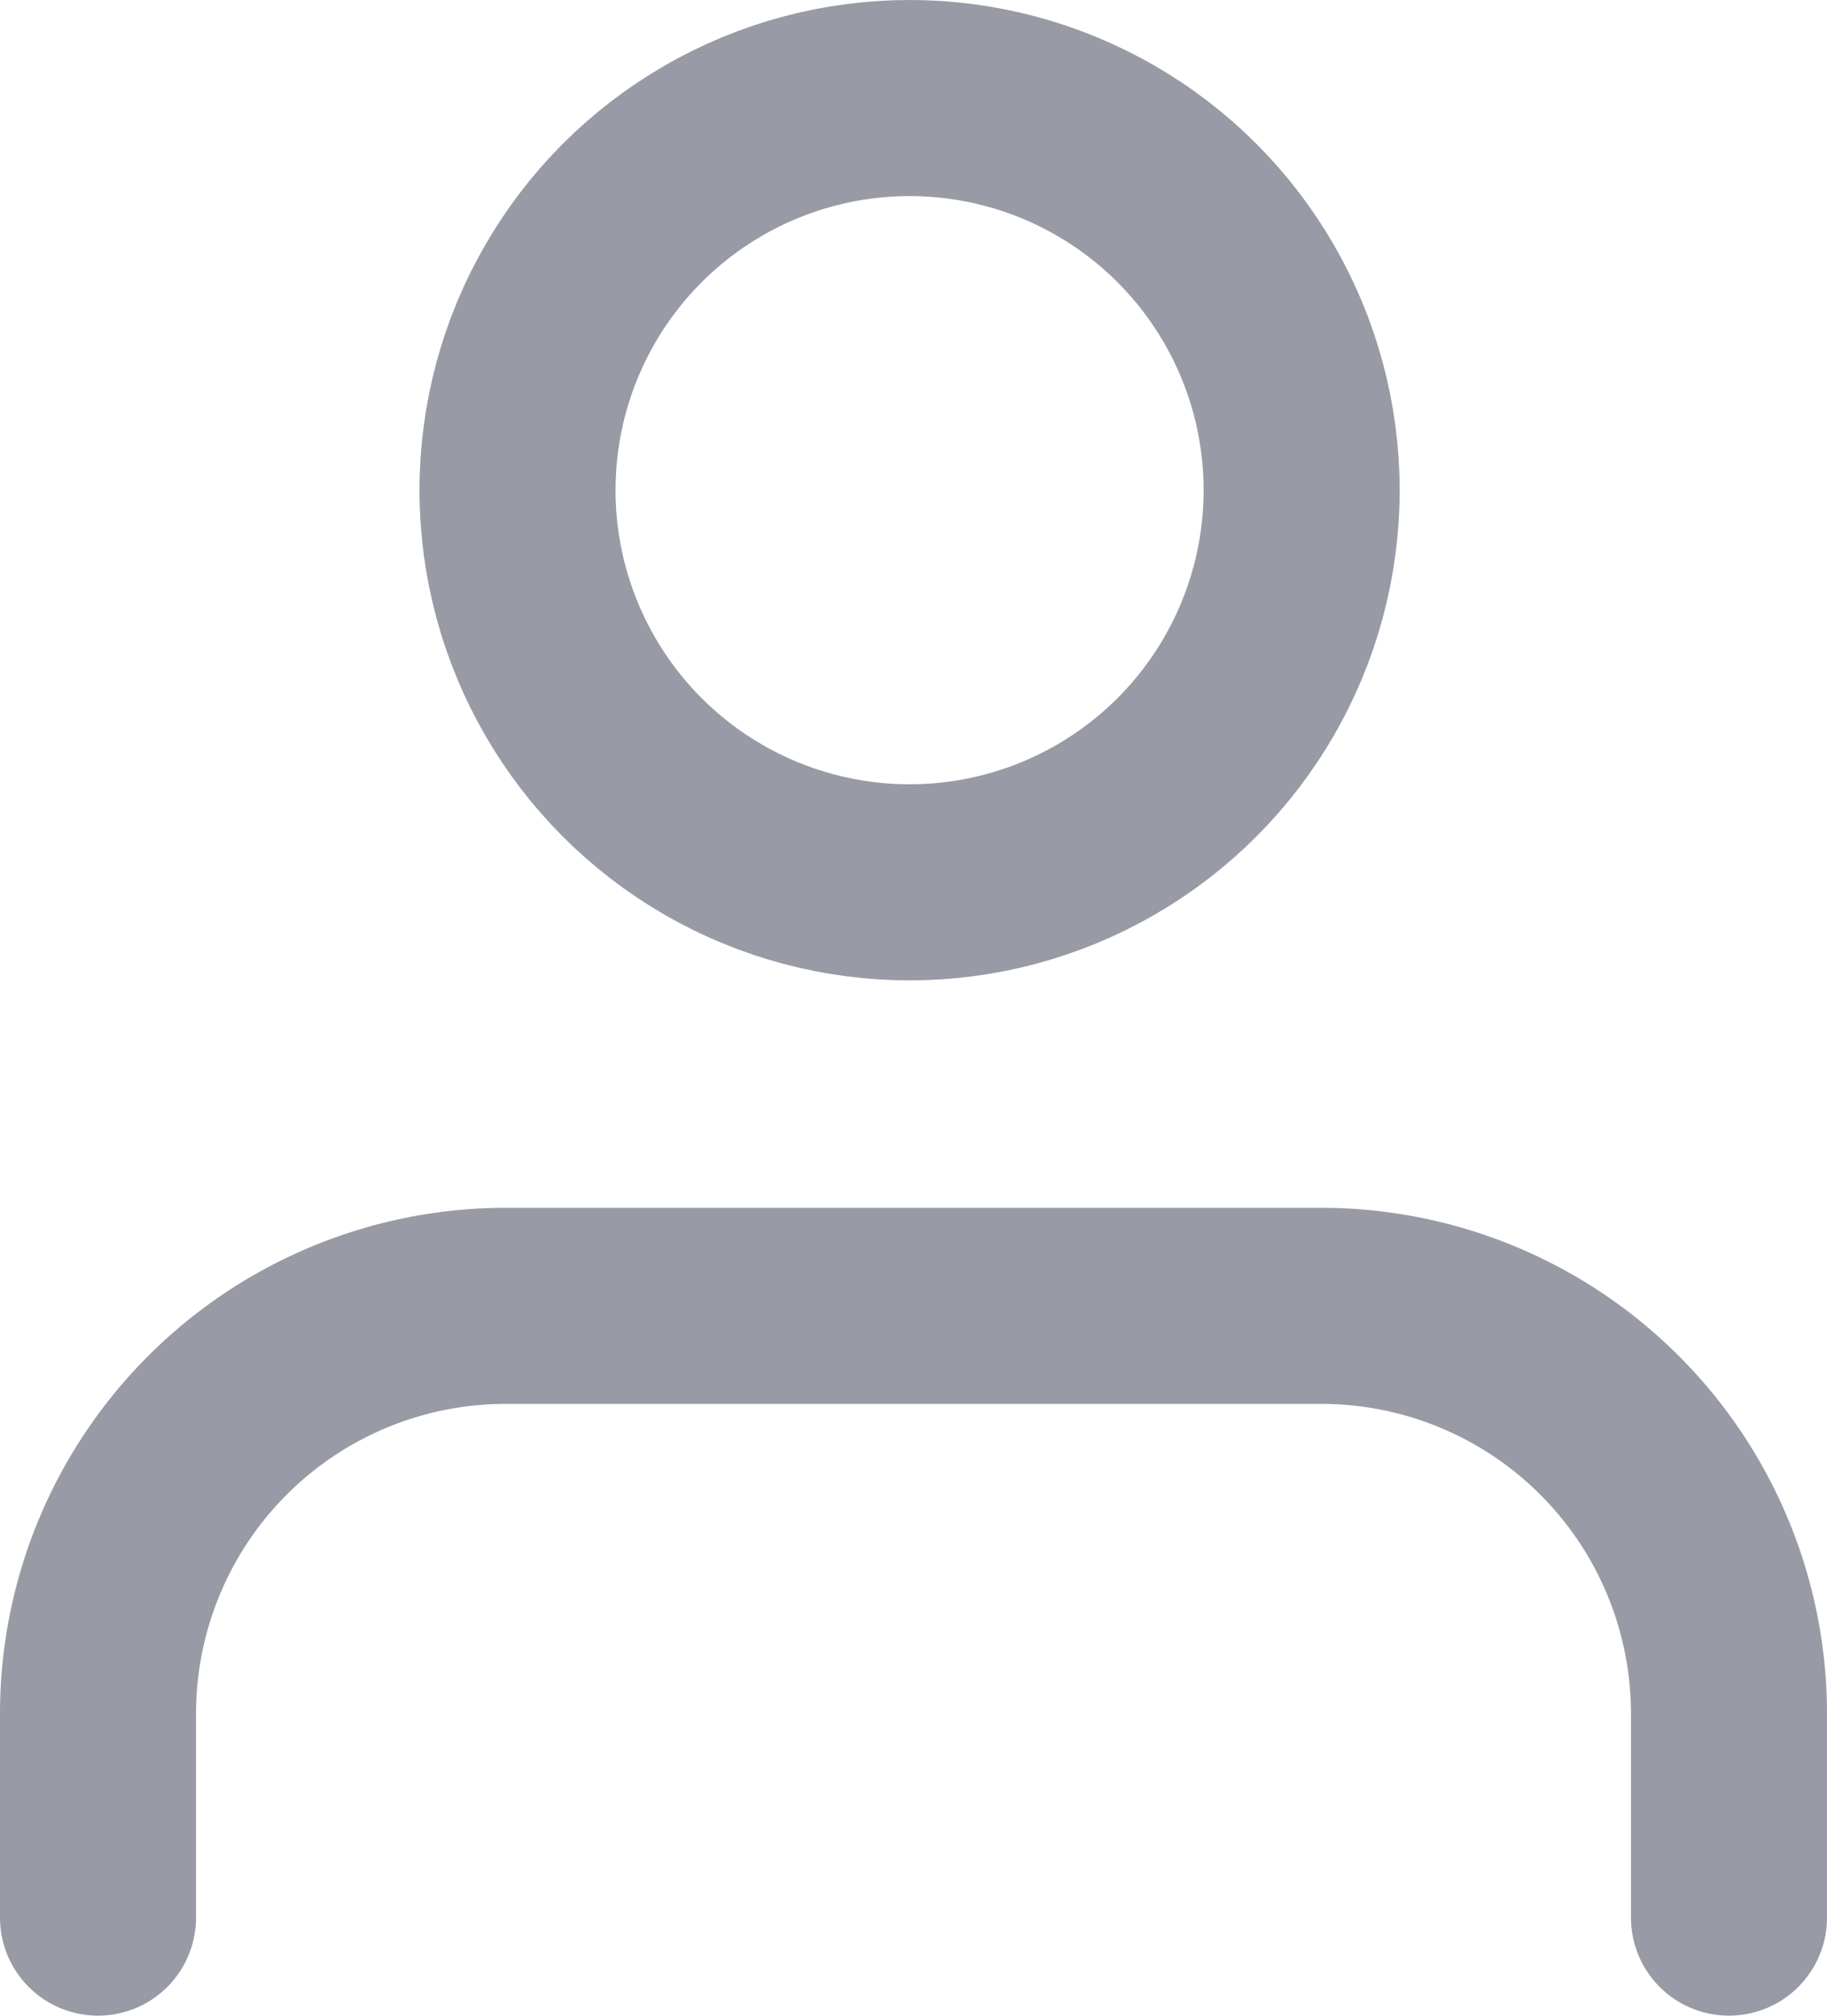 <svg xmlns="http://www.w3.org/2000/svg" width="18.64" height="20.56" viewBox="0 0 18.64 20.56">
  <g id="Profile" transform="translate(1 0.84)">
    <path id="Shape" d="M16.64,6.24V4.16A4.16,4.16,0,0,0,12.48,0H4.16A4.16,4.16,0,0,0,0,4.16V6.24" transform="translate(0 12.48)" fill="none" stroke="#989ba5" stroke-linecap="round" stroke-linejoin="round" stroke-width="2"/>
    <circle id="Oval" cx="4" cy="4" r="4" transform="translate(4.28 0.16)" fill="none" stroke="#989ba5" stroke-linecap="round" stroke-linejoin="round" stroke-width="2"/>
  </g>
</svg>
